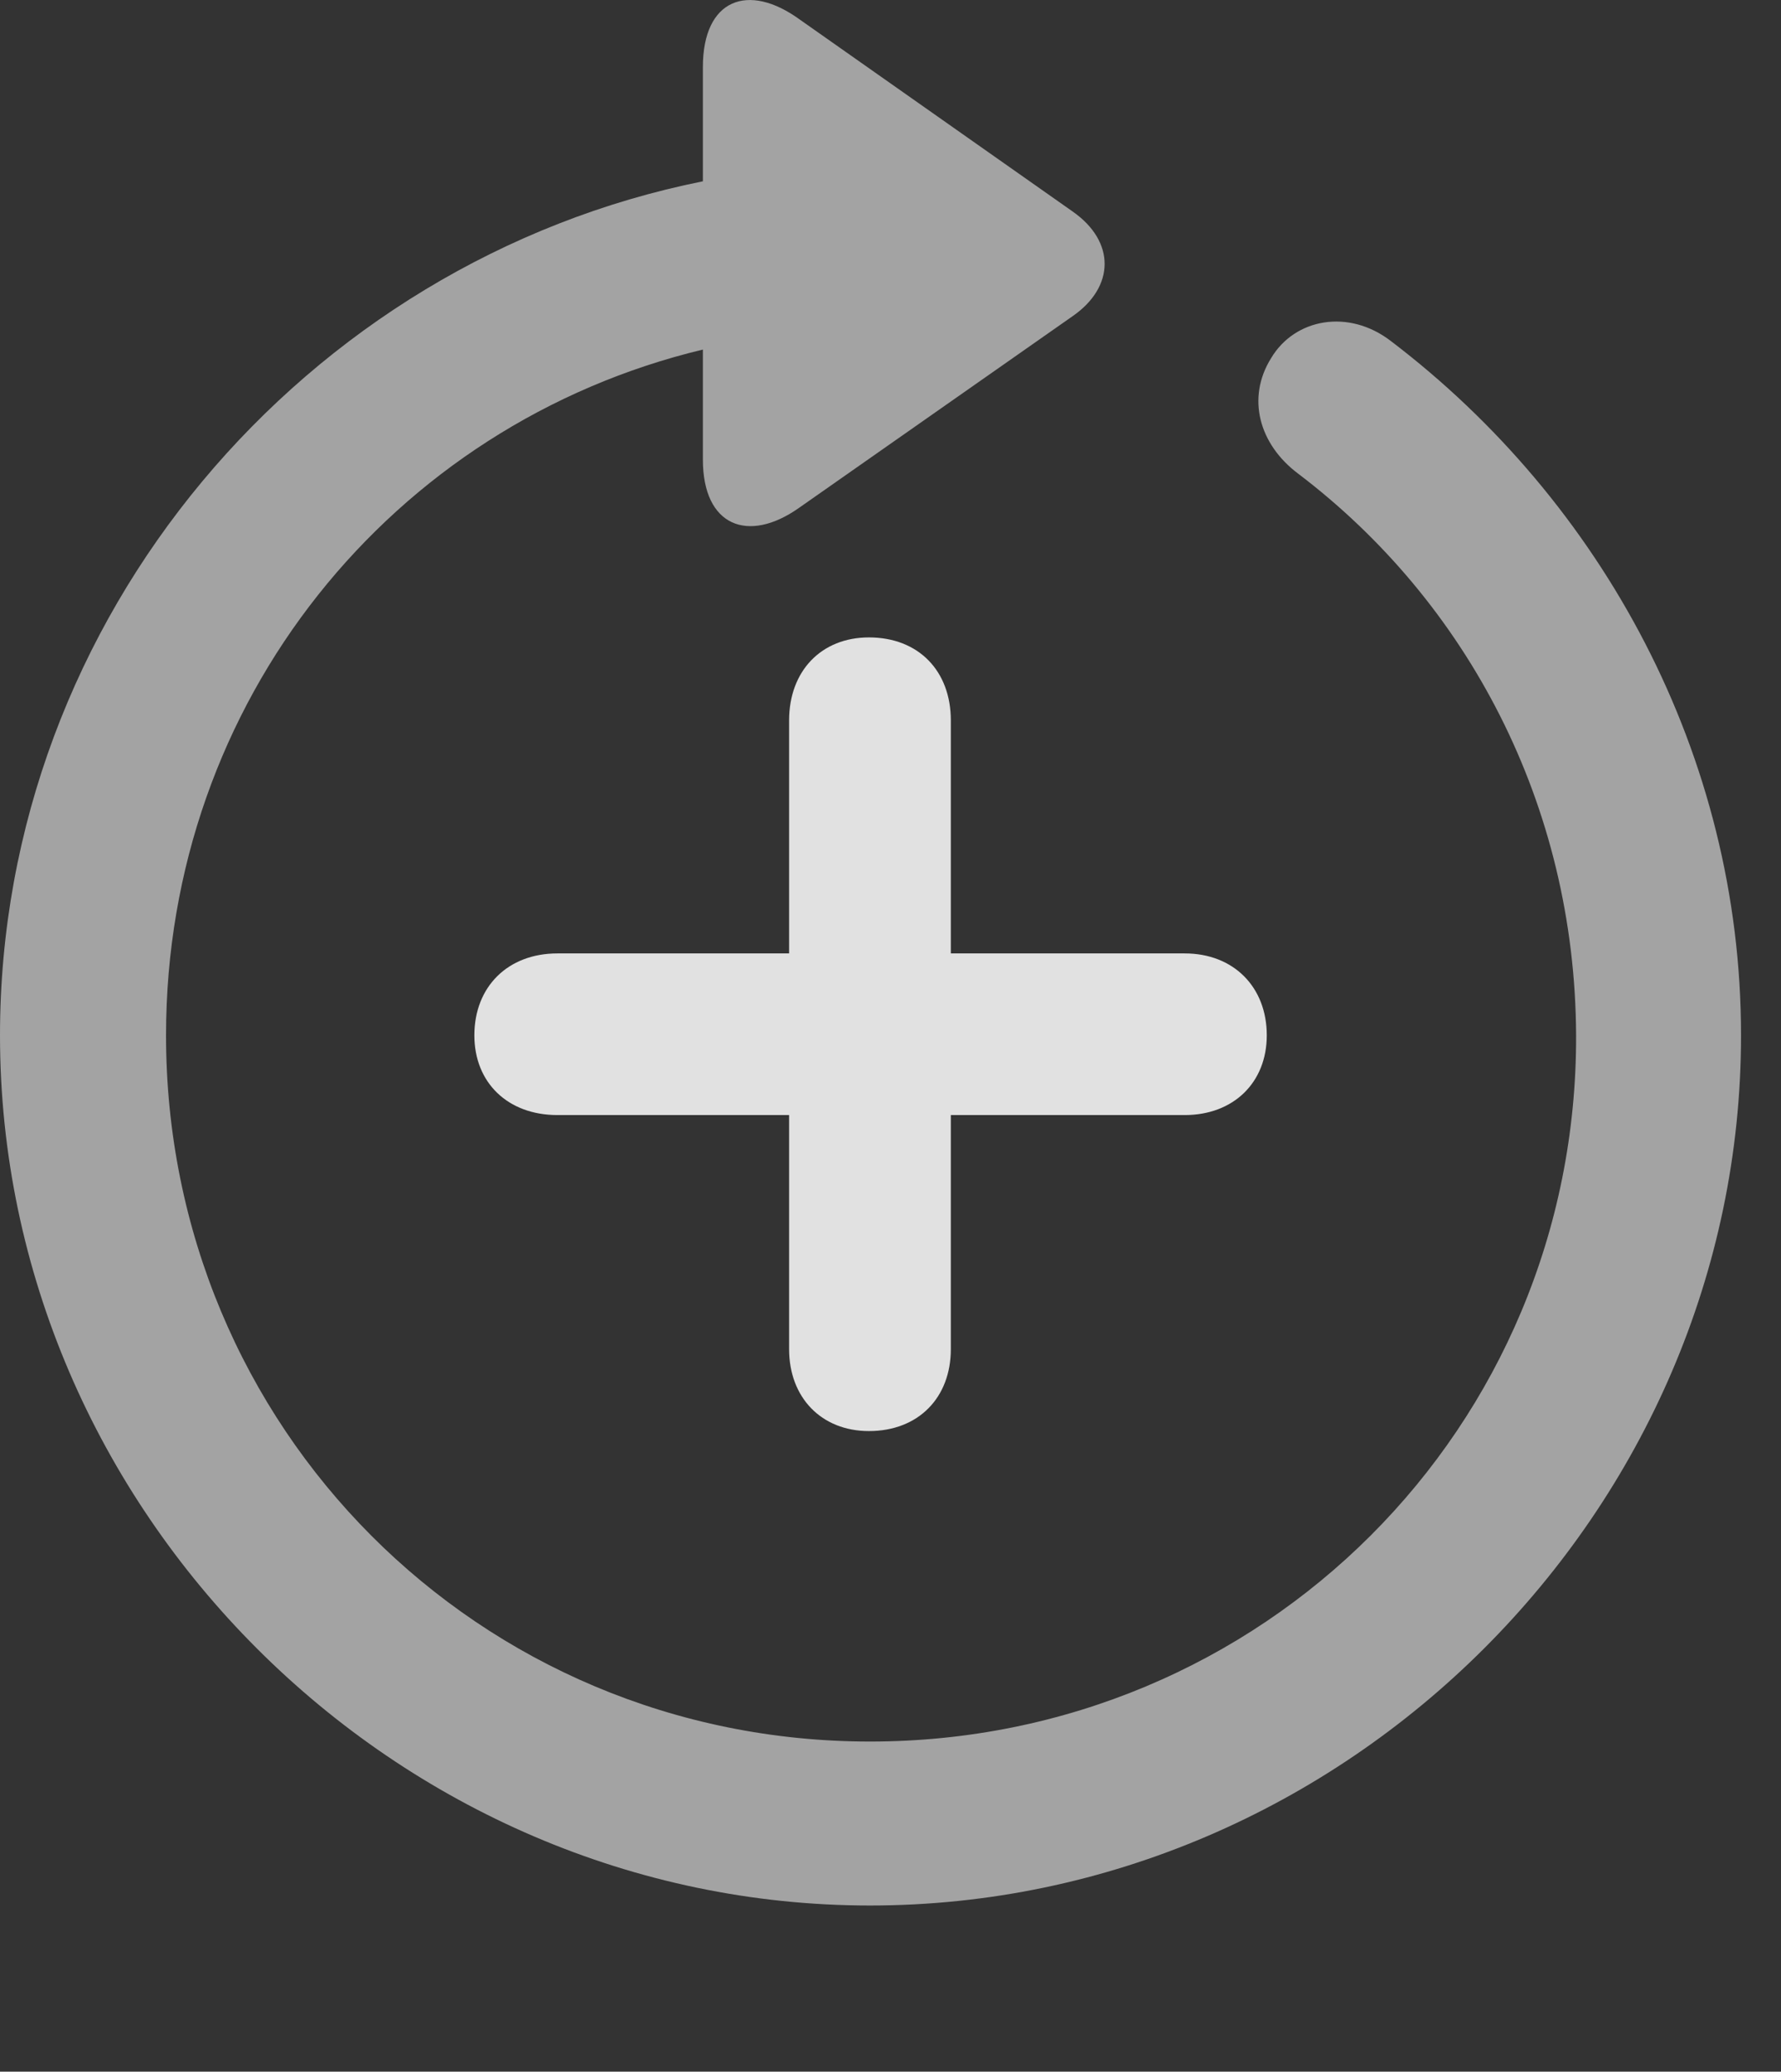 <?xml version="1.0" encoding="UTF-8"?>
<!--Generator: Apple Native CoreSVG 232.5-->
<!DOCTYPE svg
PUBLIC "-//W3C//DTD SVG 1.1//EN"
       "http://www.w3.org/Graphics/SVG/1.1/DTD/svg11.dtd">
<svg version="1.1" xmlns="http://www.w3.org/2000/svg" xmlns:xlink="http://www.w3.org/1999/xlink" width="16.133" height="18.763">
 <rect width="100%" height="100%" fill="#333333" stroke="none"/>
 <g>
  <rect height="18.763" opacity="0" width="16.133" x="0" y="0"/>
  <path d="M0 9.377C0 13.683 3.584 17.258 7.881 17.258C12.188 17.258 15.771 13.683 15.771 9.377C15.771 6.838 14.512 4.543 12.598 3.088C12.217 2.795 11.729 2.883 11.514 3.244C11.289 3.605 11.406 4.025 11.758 4.289C13.291 5.451 14.268 7.287 14.277 9.377C14.287 12.931 11.435 15.773 7.881 15.773C4.336 15.773 1.504 12.931 1.504 9.377C1.504 6.349 3.555 3.84 6.367 3.166L6.367 4.162C6.367 4.767 6.777 4.924 7.236 4.601L9.717 2.863C10.098 2.599 10.107 2.189 9.717 1.916L7.246 0.178C6.777-0.164 6.367-0.008 6.367 0.607L6.367 1.642C2.764 2.365 0 5.588 0 9.377Z" fill="#ffffff" fill-opacity="0.55"/>
  <path d="M4.297 9.377C4.297 9.806 4.6 10.099 5.049 10.099L7.148 10.099L7.148 12.219C7.148 12.658 7.441 12.961 7.871 12.961C8.32 12.961 8.613 12.658 8.613 12.219L8.613 10.099L10.732 10.099C11.172 10.099 11.475 9.806 11.475 9.377C11.475 8.937 11.172 8.635 10.732 8.635L8.613 8.635L8.613 6.525C8.613 6.076 8.32 5.773 7.871 5.773C7.441 5.773 7.148 6.076 7.148 6.525L7.148 8.635L5.049 8.635C4.6 8.635 4.297 8.937 4.297 9.377Z" fill="#ffffff" fill-opacity="0.85"/>
 </g>
</svg>
